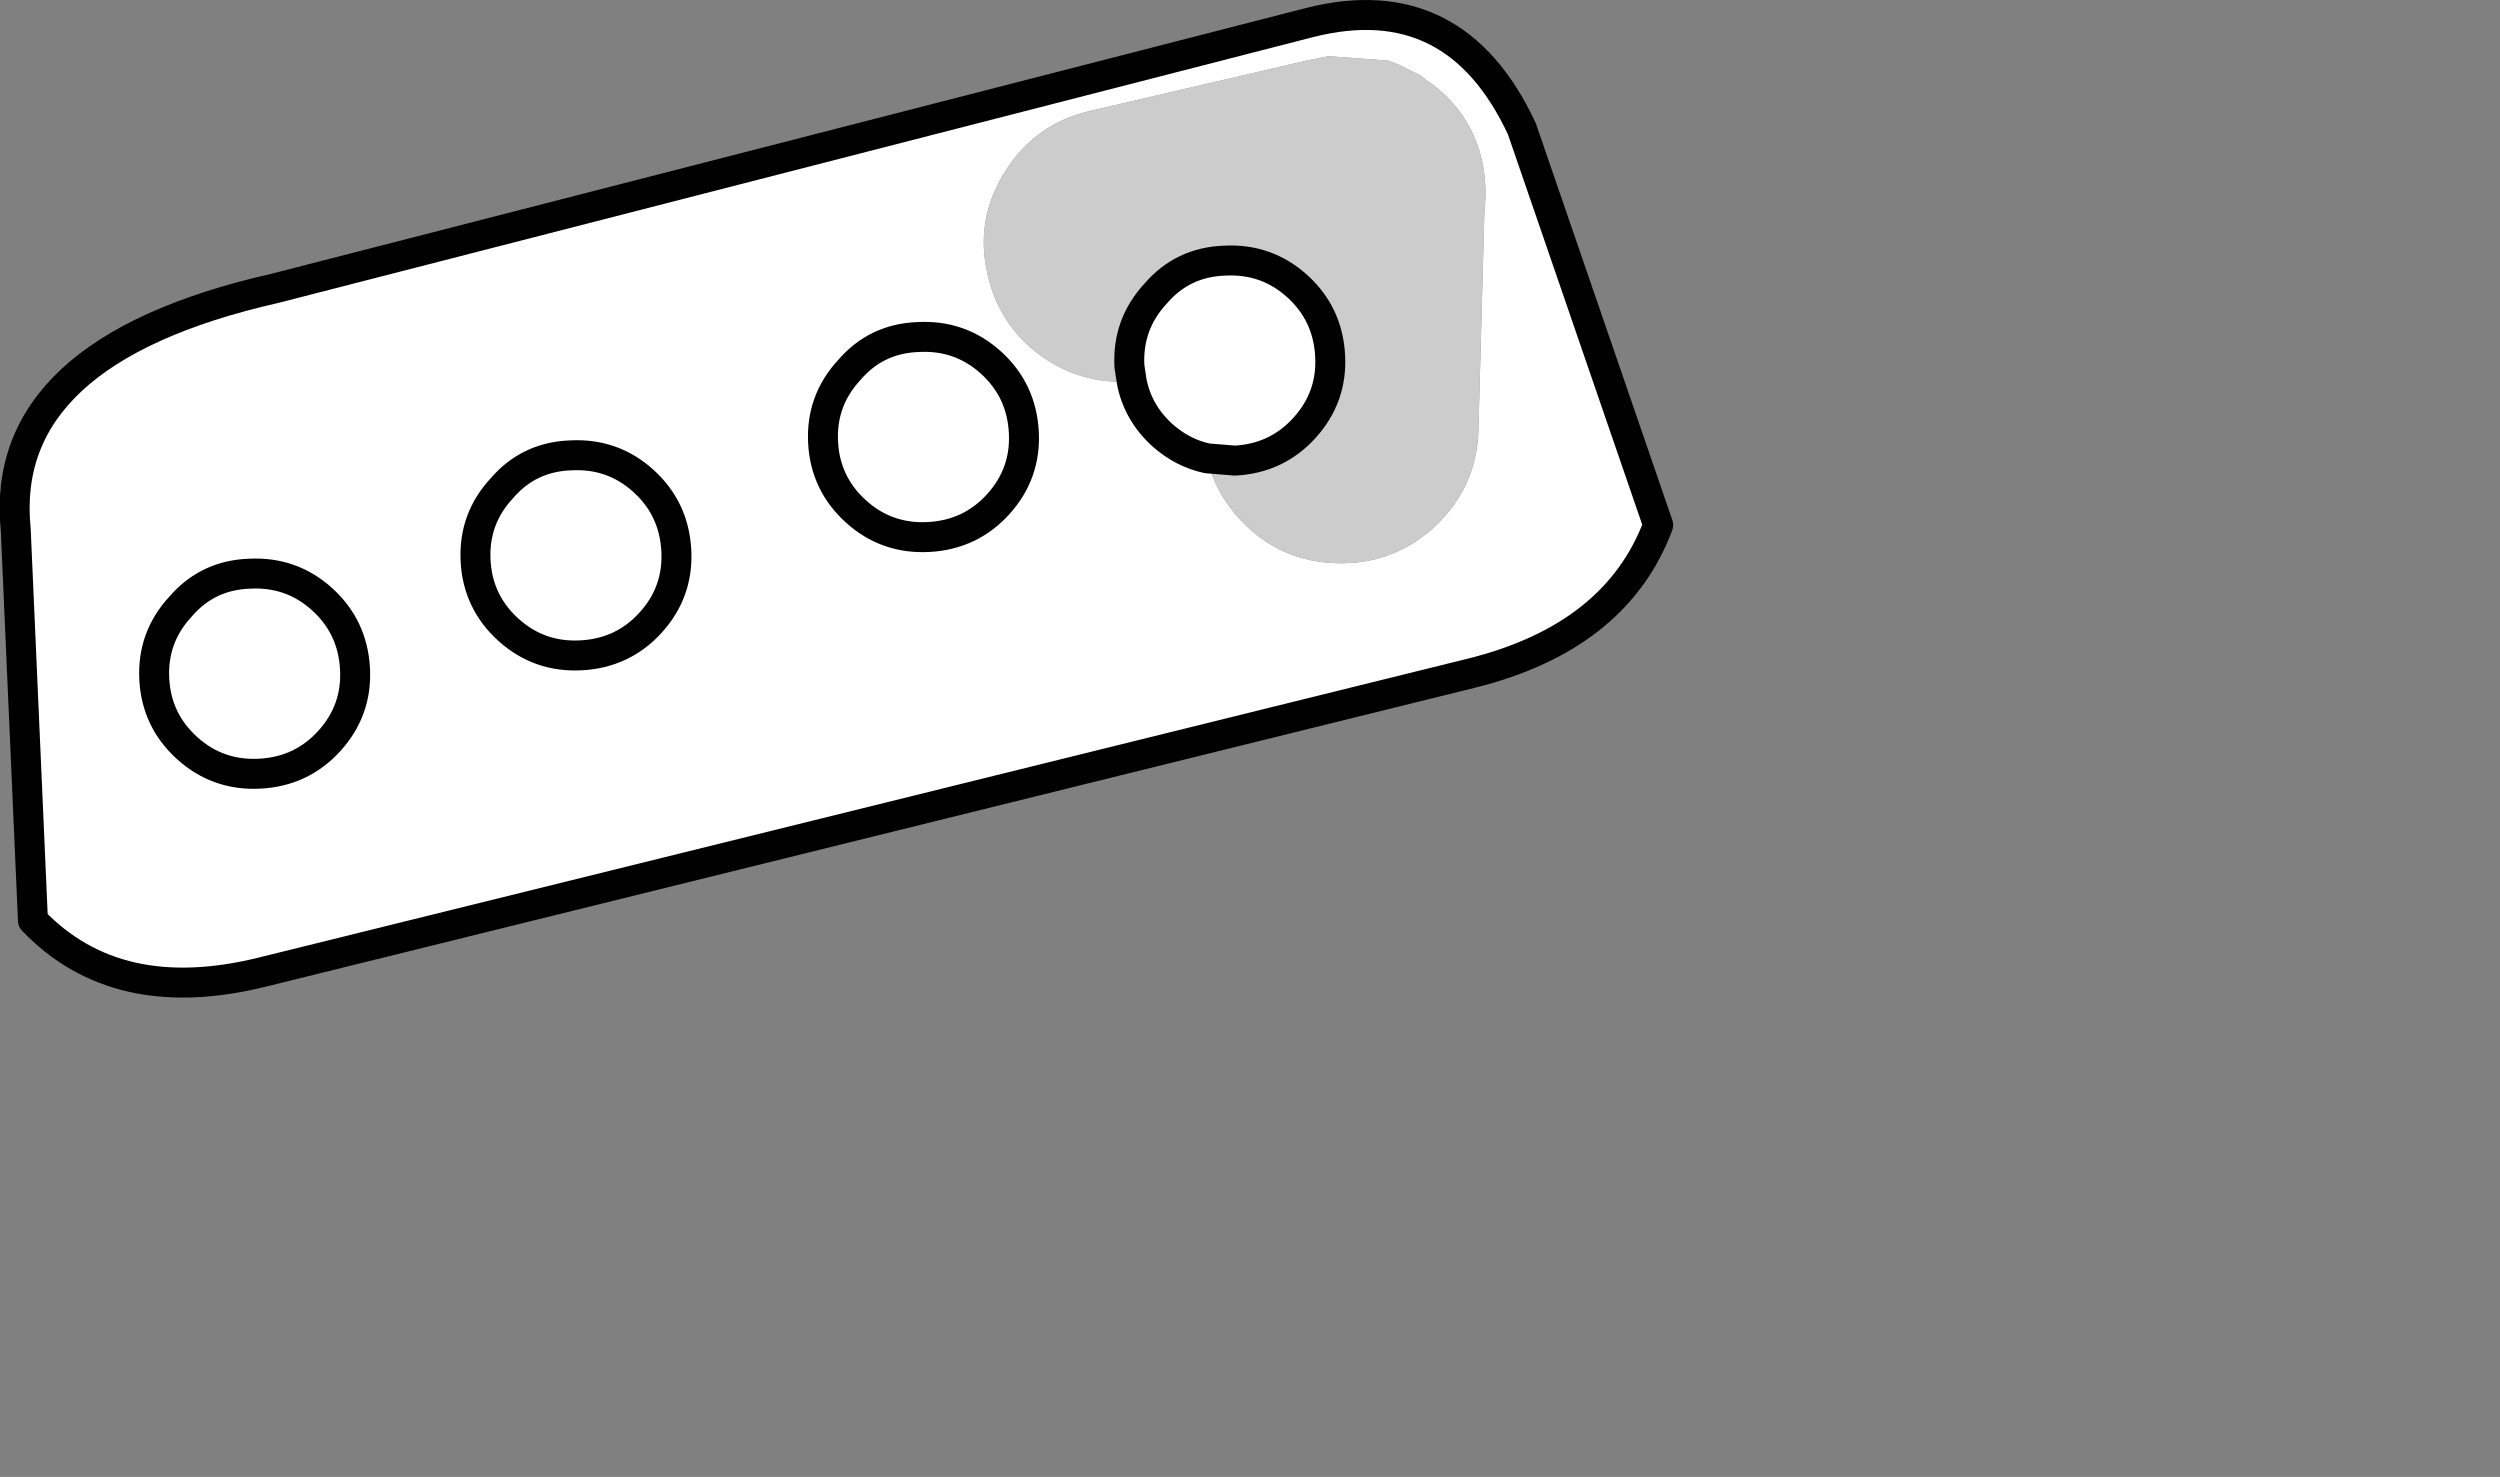 <?xml version="1.0" encoding="UTF-8" standalone="no"?>
<svg xmlns:xlink="http://www.w3.org/1999/xlink" height="98.6px" width="166.9px" xmlns="http://www.w3.org/2000/svg">
  <rect width="100%" height="100%" fill="#808080" stroke="none"/>
  <g transform="matrix(1.0, 0.0, 0.0, 1.0, 56.2, 33.0)">
    <use height="64.6" id="c3_1" transform="matrix(1.0, 0.0, 0.0, 1.0, -55.2, -32.0)" width="109.7" xlink:href="#sprite0"/>
    <use height="66.6" transform="matrix(1.0, 0.0, 0.0, 1.0, -56.2, -33.0)" width="111.7" xlink:href="#sprite1"/>
  </g>
  <defs>
    <g id="sprite0" transform="matrix(1.0, 0.0, 0.0, 1.0, 0.0, 0.0)">
      <use height="64.6" transform="matrix(1.0, 0.0, 0.0, 1.0, 0.0, 0.0)" width="109.7" xlink:href="#shape0"/>
    </g>
    <g id="shape0" transform="matrix(1.0, 0.0, 0.0, 1.0, 0.0, 0.0)">
      <path d="M86.2 3.05 L71.8 6.4 Q68.1 7.25 66.1 10.45 64.05 13.7 64.95 17.4 65.8 21.05 69.0 23.1 71.6 24.7 74.55 24.45 L74.4 23.45 Q74.25 20.65 76.15 18.6 77.95 16.5 80.75 16.4 83.55 16.25 85.6 18.1 87.65 19.95 87.8 22.75 87.95 25.5 86.1 27.55 84.25 29.6 81.45 29.75 L79.6 29.6 Q80.1 31.9 81.85 33.75 84.45 36.5 88.25 36.6 92.05 36.7 94.85 34.1 97.6 31.45 97.7 27.7 L98.1 13.1 Q98.3 11.5 97.95 9.75 97.15 6.35 94.3 4.4 L93.85 4.05 92.45 3.35 91.7 3.05 87.7 2.75 86.2 3.05 M86.45 0.5 Q96.15 -1.95 100.6 7.6 L109.7 34.05 Q106.9 41.55 97.2 43.95 L16.5 63.9 Q6.8 66.3 1.2 60.45 L0.05 34.35 Q-1.15 22.45 17.35 18.25 L86.45 0.5" fill="#ffffff" fill-rule="evenodd" stroke="none"/>
    </g>
    <g id="sprite1" transform="matrix(1.0, 0.0, 0.0, 1.0, 1.0, 1.0)">
      <use height="66.6" transform="matrix(1.0, 0.0, 0.0, 1.0, -1.0, -1.0)" width="111.7" xlink:href="#shape1"/>
    </g>
    <g id="shape1" transform="matrix(1.0, 0.0, 0.0, 1.0, 1.0, 1.0)">
      <path d="M74.55 24.45 Q71.6 24.7 69.0 23.1 65.8 21.05 64.95 17.4 64.05 13.7 66.1 10.45 68.1 7.25 71.8 6.4 L86.2 3.05 87.7 2.75 91.7 3.05 92.45 3.35 93.85 4.05 94.3 4.4 Q97.15 6.35 97.95 9.75 98.3 11.5 98.1 13.1 L97.7 27.7 Q97.6 31.45 94.85 34.1 92.05 36.7 88.25 36.6 84.45 36.5 81.85 33.75 80.1 31.9 79.6 29.6 L81.45 29.75 Q84.25 29.6 86.1 27.55 87.95 25.5 87.8 22.75 87.65 19.95 85.6 18.1 83.55 16.25 80.75 16.4 77.95 16.5 76.15 18.6 74.25 20.65 74.4 23.45 L74.55 24.45" fill="#cccccc" fill-rule="evenodd" stroke="none"/>
      <path d="M86.45 0.5 L17.35 18.25 Q-1.15 22.45 0.05 34.35 L1.2 60.45 Q6.8 66.3 16.5 63.9 L97.2 43.95 Q106.9 41.55 109.7 34.05 L100.6 7.6 Q96.15 -1.95 86.45 0.5 M74.55 24.45 L74.4 23.45 Q74.25 20.65 76.15 18.6 77.95 16.5 80.75 16.4 83.55 16.25 85.6 18.1 87.65 19.95 87.8 22.75 87.95 25.5 86.1 27.55 84.25 29.6 81.45 29.75 L79.6 29.6 Q77.95 29.25 76.6 28.05 74.95 26.55 74.55 24.45 M55.7 23.7 Q57.5 21.6 60.3 21.5 63.1 21.35 65.15 23.2 67.2 25.05 67.35 27.85 67.5 30.6 65.65 32.65 63.8 34.7 61.0 34.85 58.2 35.0 56.15 33.15 54.1 31.3 53.95 28.55 53.8 25.75 55.7 23.7 M20.5 39.0 Q22.55 40.85 22.7 43.65 22.85 46.4 21.0 48.45 19.15 50.5 16.35 50.65 13.55 50.8 11.5 48.95 9.45 47.1 9.3 44.35 9.15 41.55 11.05 39.5 12.85 37.4 15.65 37.3 18.45 37.15 20.5 39.0 M32.95 41.05 Q30.9 39.2 30.75 36.45 30.6 33.65 32.5 31.6 34.3 29.5 37.1 29.4 39.9 29.25 41.95 31.1 44.0 32.95 44.15 35.75 44.3 38.5 42.45 40.55 40.6 42.6 37.8 42.75 35.0 42.9 32.95 41.05" fill="none" stroke="#000000" stroke-linecap="round" stroke-linejoin="round" stroke-width="2.0"/>
    </g>
  </defs>
</svg>
